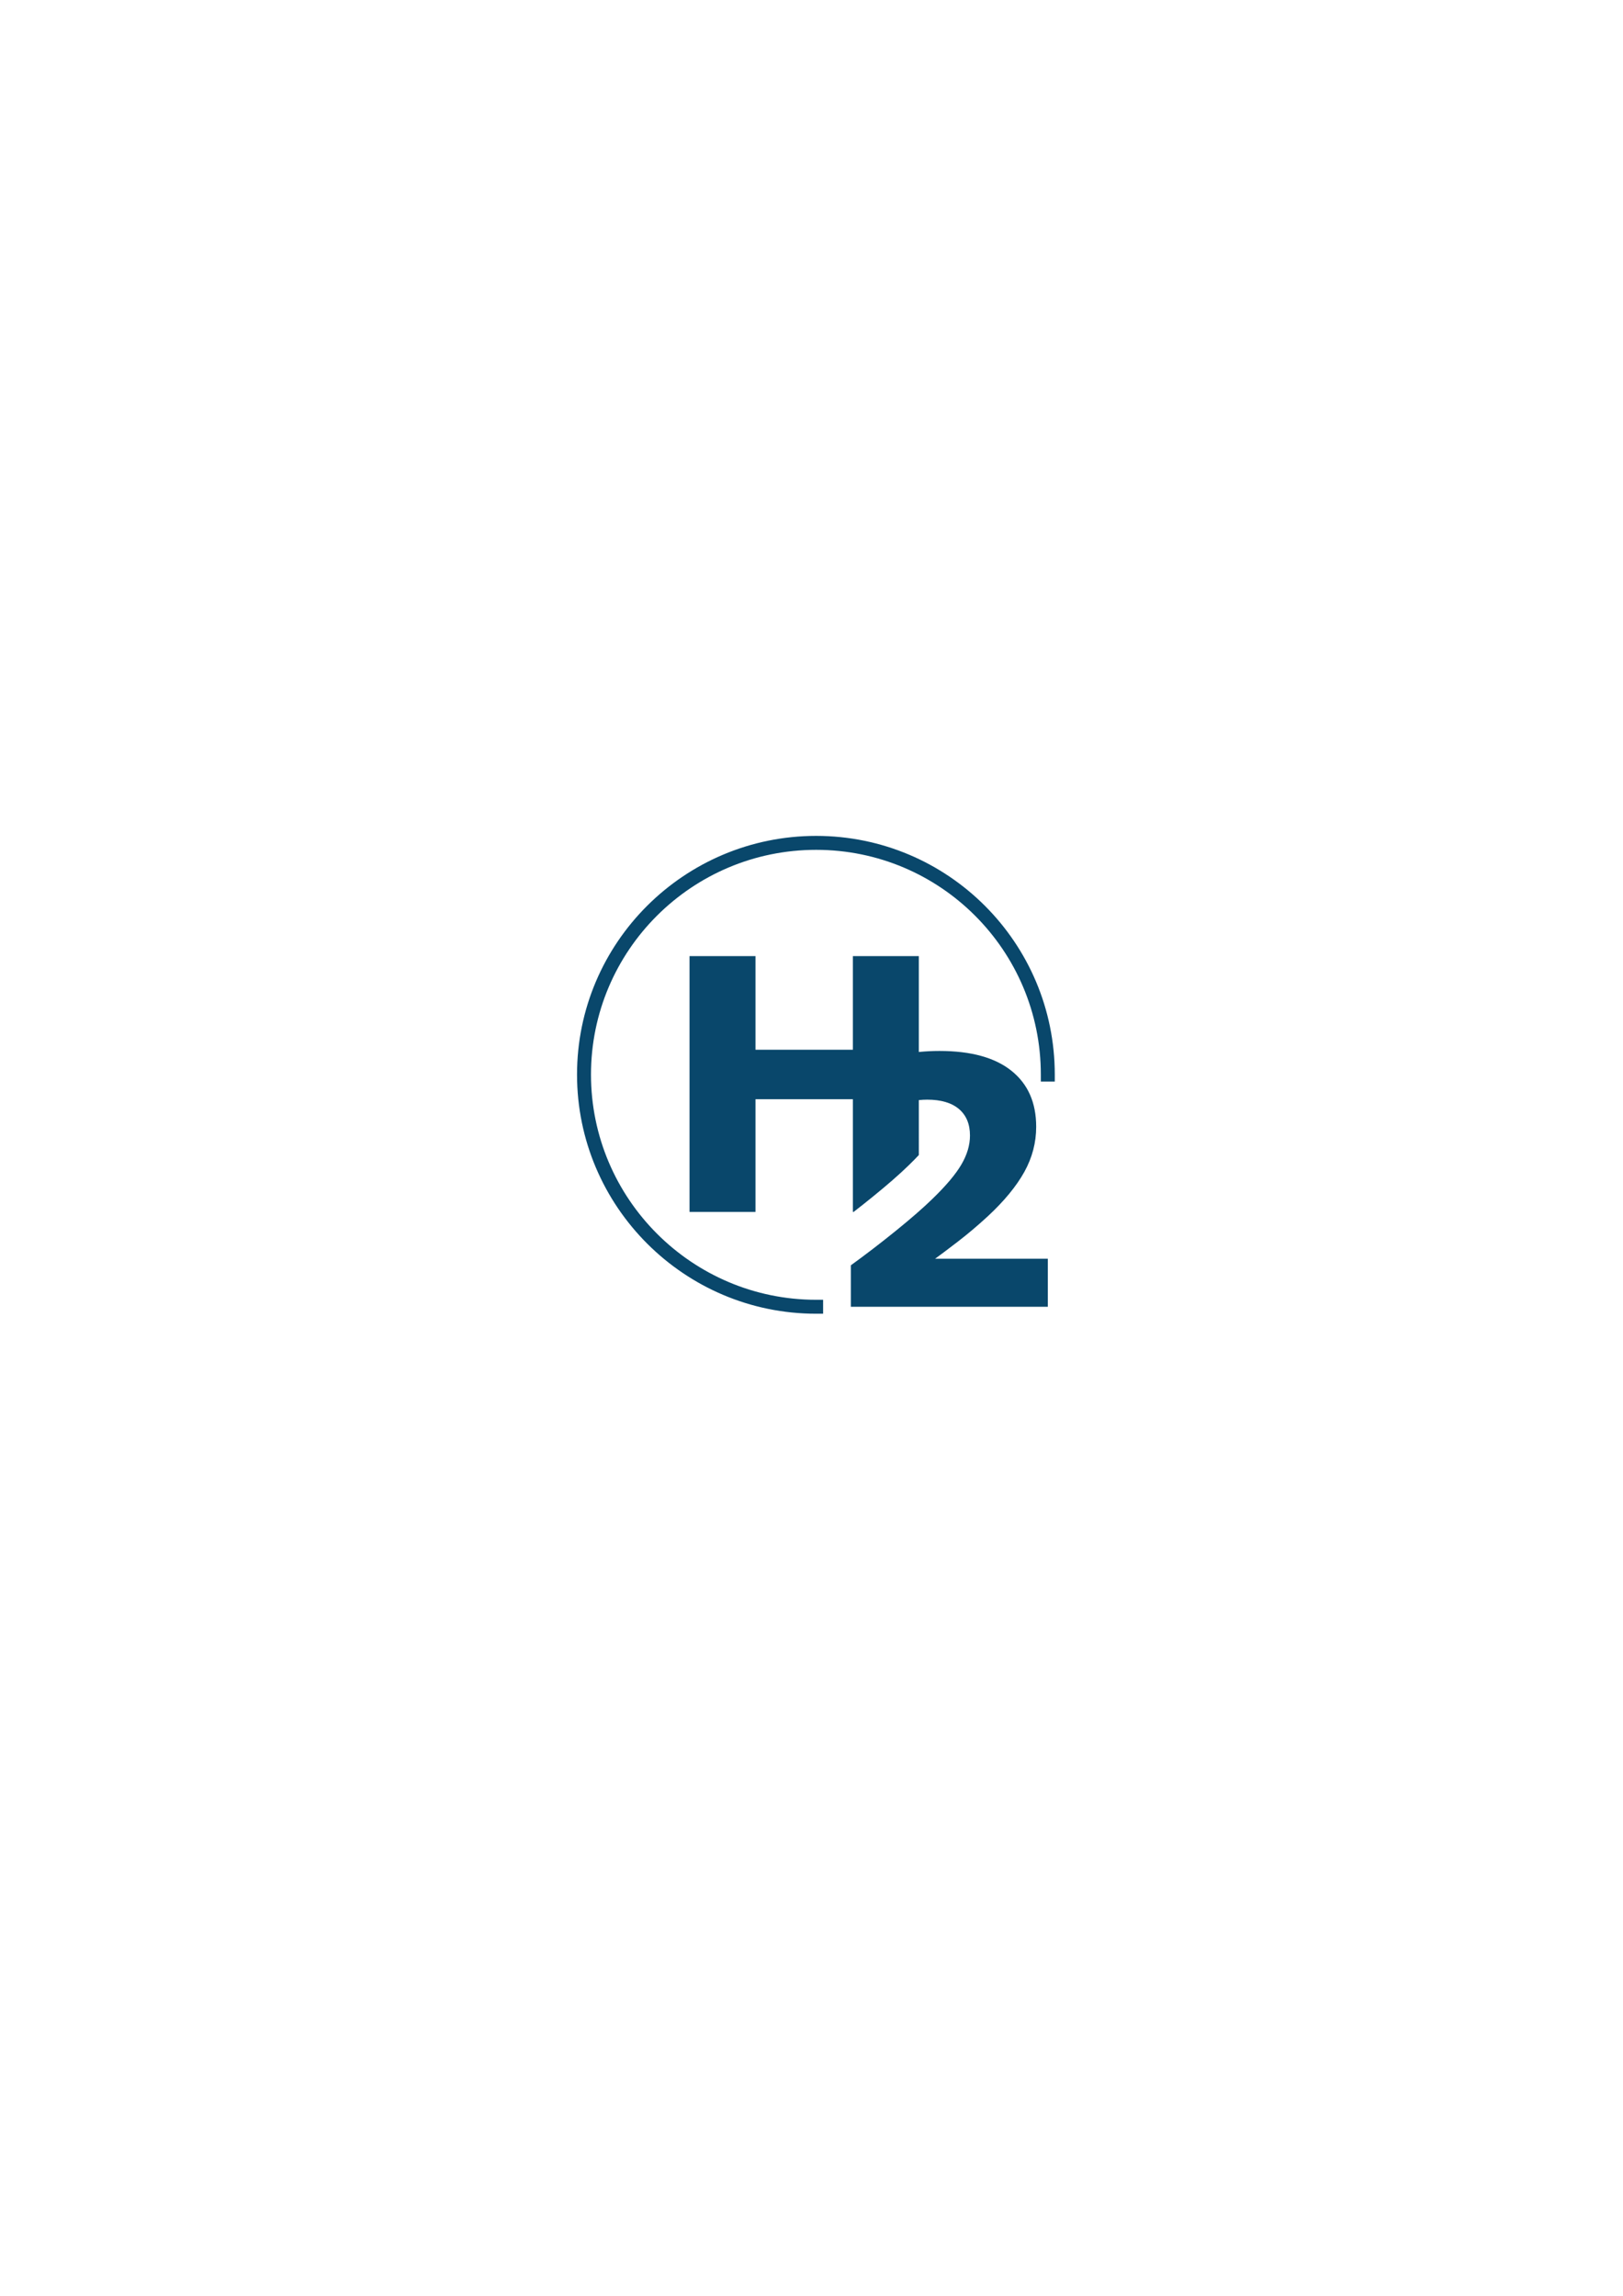 <?xml version="1.0" encoding="UTF-8" standalone="no"?>
<!-- Created with Inkscape (http://www.inkscape.org/) -->

<svg
   xmlns:dc="http://purl.org/dc/elements/1.1/"
   xmlns:cc="http://creativecommons.org/ns#"
   xmlns:rdf="http://www.w3.org/1999/02/22-rdf-syntax-ns#"
   xmlns:svg="http://www.w3.org/2000/svg"
   xmlns="http://www.w3.org/2000/svg"
   xmlns:sodipodi="http://sodipodi.sourceforge.net/DTD/sodipodi-0.dtd"
   xmlns:inkscape="http://www.inkscape.org/namespaces/inkscape"
   width="210mm"
   height="297mm"
   viewBox="0 0 210 297"
   version="1.1"
   id="svg8552"
   inkscape:version="0.92.2 (5c3e80d, 2017-08-06)"
   sodipodi:docname="h2-logo.svg">
  <defs
     id="defs8546" />
  <sodipodi:namedview
     id="base"
     pagecolor="#ffffff"
     bordercolor="#666666"
     borderopacity="1.0"
     inkscape:pageopacity="0.0"
     inkscape:pageshadow="2"
     inkscape:zoom="0.98994949"
     inkscape:cx="126.57488"
     inkscape:cy="654.06648"
     inkscape:document-units="mm"
     inkscape:current-layer="layer1"
     showgrid="false"
     inkscape:window-width="3840"
     inkscape:window-height="2115"
     inkscape:window-x="-13"
     inkscape:window-y="-13"
     inkscape:window-maximized="1" />
  <g
     inkscape:label="Layer 1"
     inkscape:groupmode="layer"
     id="layer1">
    <path
       d="m 118.888,142.316 c 0.365,-0.039 0.725,-0.058 1.08,-0.058 1.788,0 3.157,0.403 4.109,1.21 0.952,0.807 1.428,1.951 1.428,3.433 0,1.236 -0.371,2.486 -1.112,3.75 -0.741,1.265 -1.991,2.747 -3.75,4.448 -1.177,1.148 -2.743,2.514 -4.698,4.098 -1.955,1.584 -3.906,3.081 -5.853,4.491 v 5.363 h 25.484 v -6.213 h -14.584 c 0.567,-0.407 1.519,-1.123 2.856,-2.147 1.337,-1.025 2.667,-2.148 3.989,-3.369 2.107,-1.961 3.673,-3.866 4.698,-5.711 1.025,-1.846 1.537,-3.794 1.537,-5.843 0,-3.125 -1.068,-5.541 -3.205,-7.249 -2.136,-1.708 -5.239,-2.561 -9.309,-2.561 -0.891,0 -1.781,0.044 -2.671,0.132 v -12.401 h -8.534 v 12.112 H 97.753 v -12.112 h -8.534 v 33.092 h 8.534 v -14.579 h 12.601 v 14.579 h 0.097 c 0.8,-0.62 1.6,-1.254 2.401,-1.904 1.955,-1.583 3.521,-2.95 4.698,-4.098 0.485,-0.469 0.931,-0.921 1.338,-1.357 z m -13.287,25.831 c -16.06,0 -29.133,-13.073 -29.133,-29.134 0,-16.049 13.06,-29.073 29.133,-29.073 16.061,0 29.073,13.012 29.073,29.073 v 0.902 h 1.804 v -0.902 c 0,-17.057 -13.82,-30.877 -30.878,-30.877 -17.068,0 -30.938,13.831 -30.938,30.877 0,17.058 13.88,30.938 30.938,30.938 h 0.902 v -1.804 z"
       id="path6394"
       inkscape:connector-curvature="0"
       style="fill:#09476b;fill-opacity:1;stroke-width:0.902" />
  </g>
</svg>
